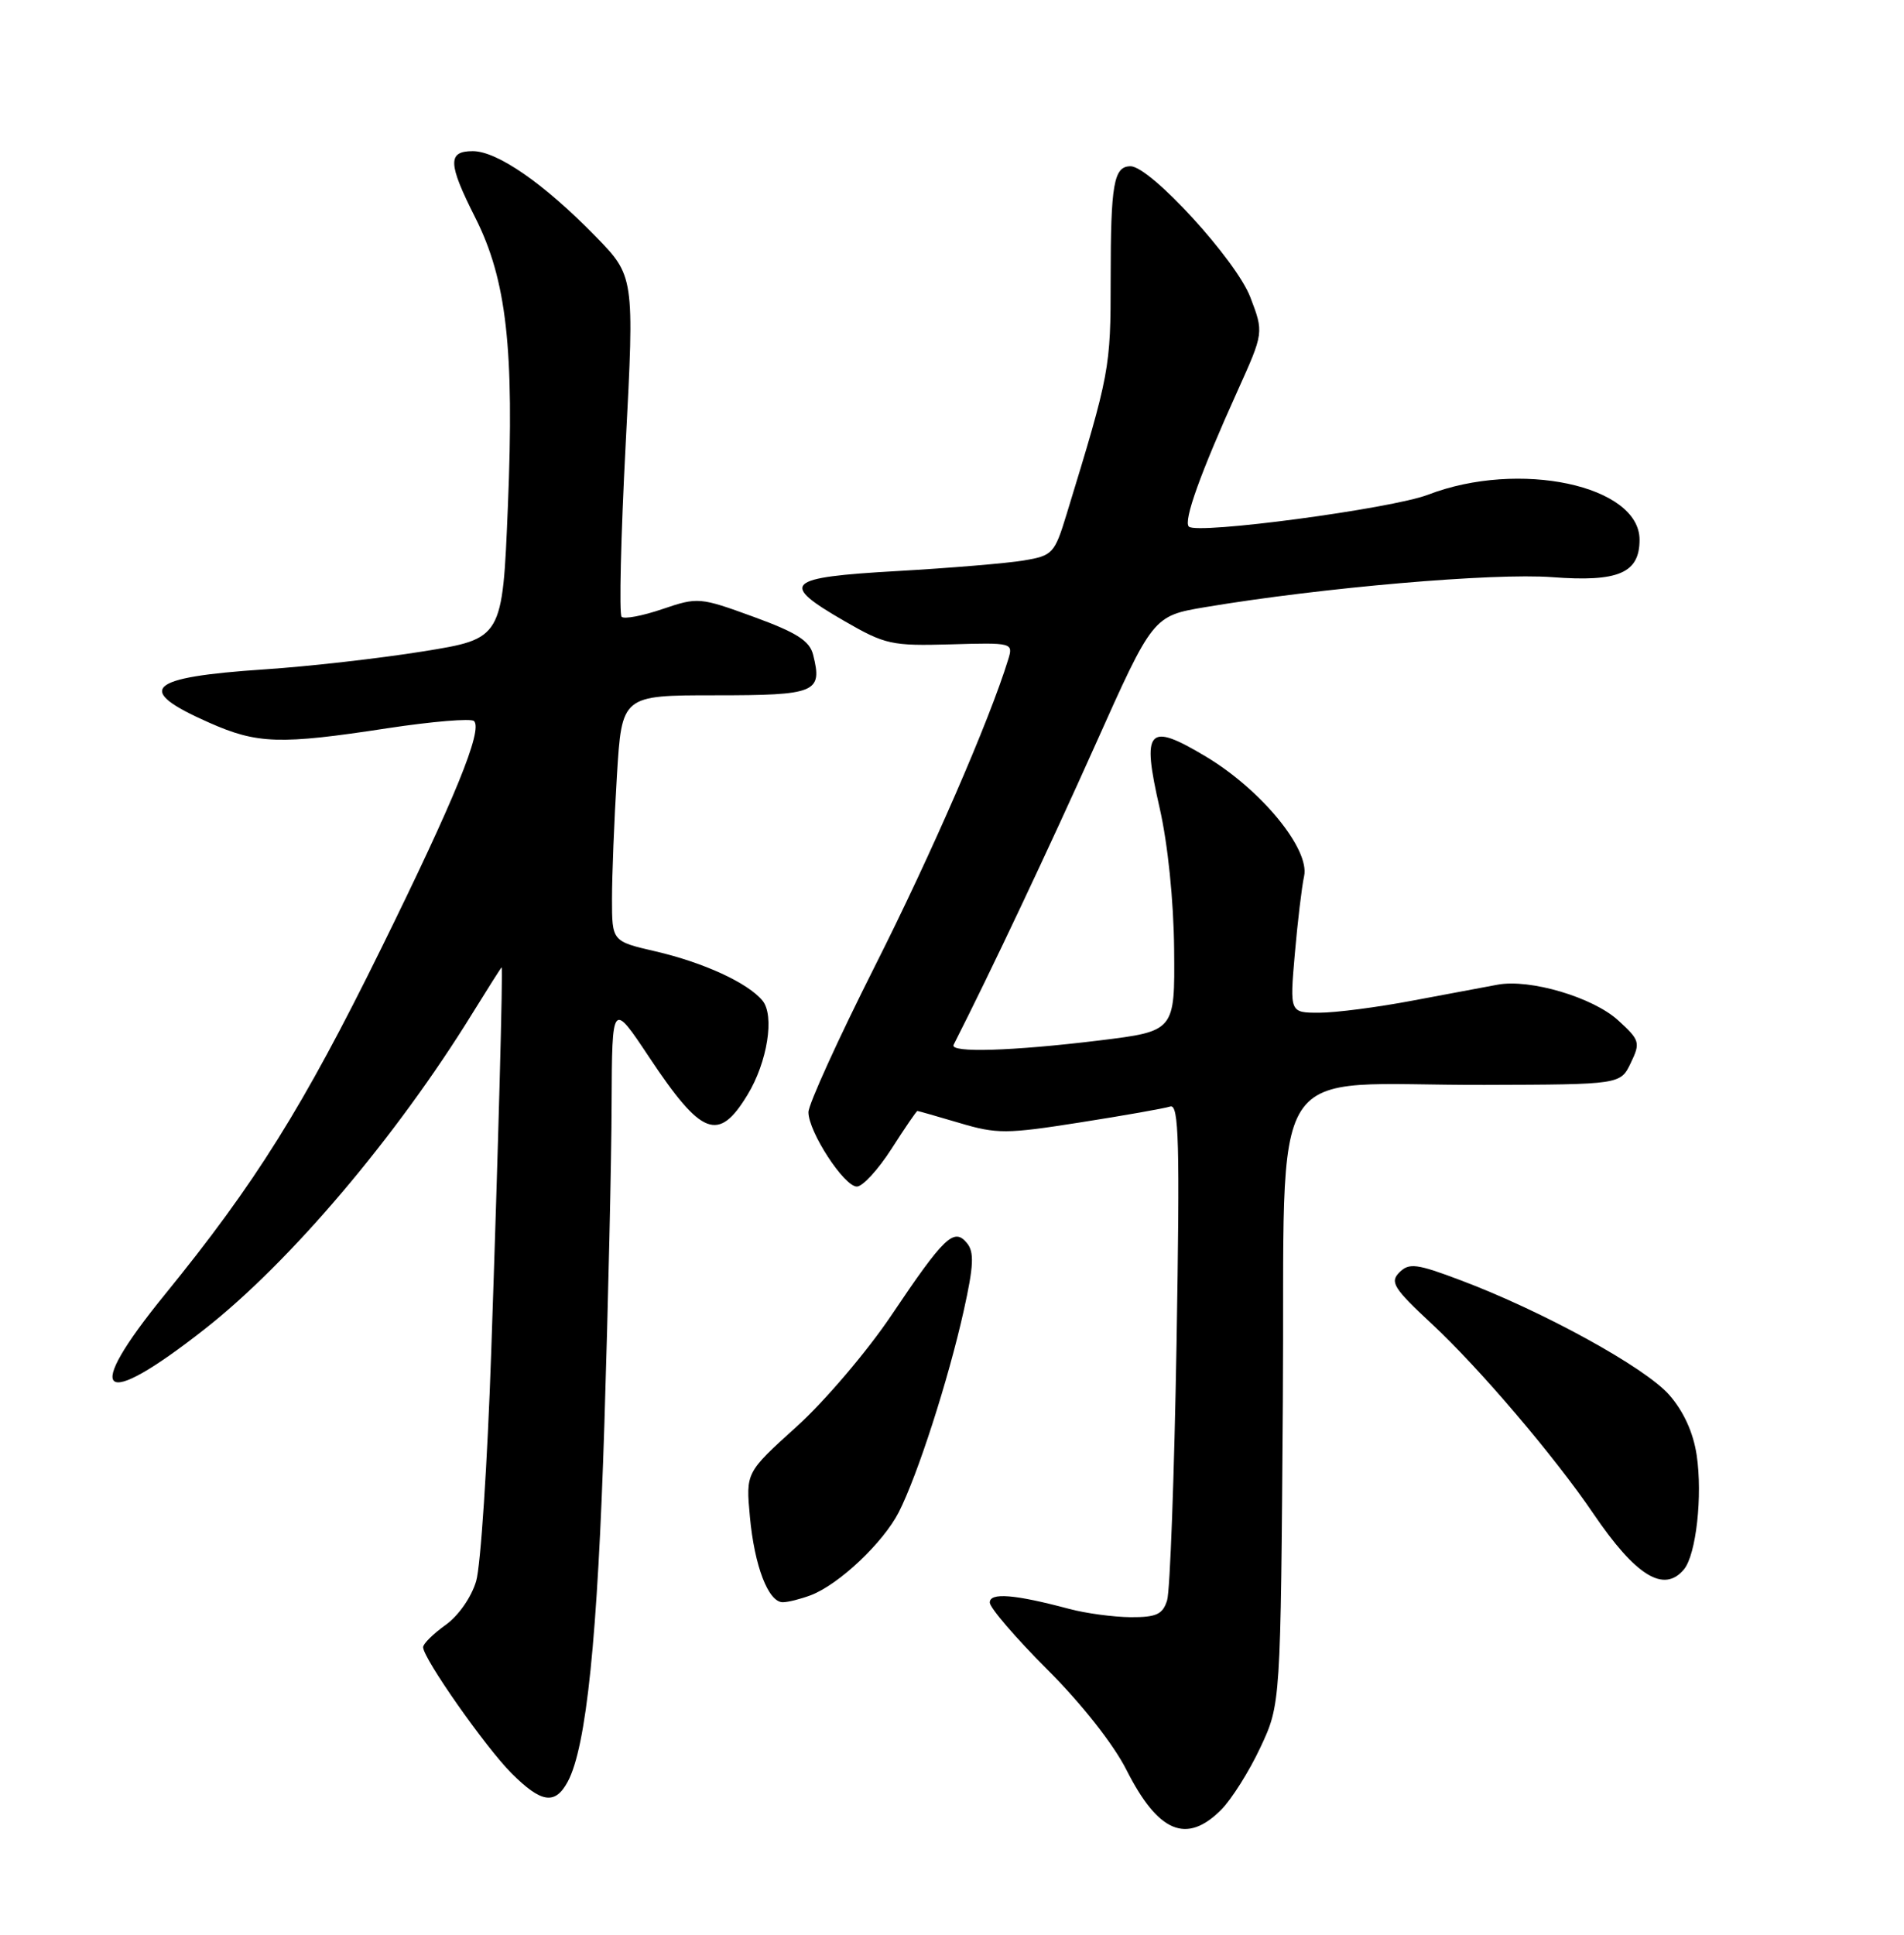 <?xml version="1.0" encoding="UTF-8" standalone="no"?>
<!DOCTYPE svg PUBLIC "-//W3C//DTD SVG 1.1//EN" "http://www.w3.org/Graphics/SVG/1.1/DTD/svg11.dtd" >
<svg xmlns="http://www.w3.org/2000/svg" xmlns:xlink="http://www.w3.org/1999/xlink" version="1.1" viewBox="0 0 252 256">
 <g >
 <path fill="currentColor"
d=" M 161.61 239.48 C 162.99 238.10 165.33 234.39 166.81 231.23 C 169.50 225.50 169.50 225.50 169.79 185.37 C 170.13 138.70 166.97 143.64 196.49 143.55 C 214.47 143.50 214.47 143.50 215.84 140.64 C 217.13 137.95 217.04 137.63 214.17 135.01 C 210.83 131.96 202.50 129.49 198.21 130.29 C 196.72 130.57 191.68 131.51 187.00 132.39 C 182.32 133.28 176.75 134.00 174.60 134.00 C 170.70 134.00 170.70 134.00 171.37 126.25 C 171.74 121.99 172.29 117.35 172.60 115.94 C 173.39 112.36 166.92 104.48 159.59 100.10 C 151.91 95.50 151.08 96.42 153.48 106.90 C 154.57 111.68 155.34 119.17 155.40 125.65 C 155.50 136.44 155.50 136.44 145.50 137.67 C 133.95 139.08 125.67 139.33 126.21 138.25 C 131.09 128.66 138.91 112.09 144.94 98.62 C 152.60 81.50 152.60 81.50 159.55 80.33 C 174.92 77.75 197.70 75.78 205.44 76.37 C 214.21 77.03 217.00 75.83 217.00 71.42 C 217.00 64.22 201.04 60.83 189.00 65.46 C 184.19 67.31 158.41 70.75 157.35 69.68 C 156.60 68.94 158.87 62.62 163.78 51.75 C 167.27 44.01 167.27 44.01 165.49 39.34 C 163.62 34.43 152.24 22.00 149.63 22.00 C 147.41 22.00 147.00 24.33 147.00 36.91 C 147.00 48.79 146.89 49.35 141.18 68.00 C 139.58 73.25 139.32 73.52 135.50 74.16 C 133.30 74.53 125.76 75.16 118.75 75.56 C 103.91 76.40 103.10 77.18 111.75 82.17 C 117.15 85.29 118.01 85.48 125.81 85.26 C 134.01 85.02 134.12 85.05 133.44 87.26 C 130.94 95.38 123.27 113.02 115.77 127.89 C 110.95 137.45 107.00 146.13 107.00 147.16 C 107.00 149.76 111.72 157.00 113.41 157.00 C 114.17 157.00 116.24 154.75 118.00 152.00 C 119.76 149.25 121.30 147.00 121.42 147.00 C 121.54 147.00 124.05 147.72 127.00 148.59 C 131.93 150.06 133.22 150.05 142.93 148.52 C 148.74 147.61 154.12 146.66 154.88 146.41 C 156.03 146.04 156.17 151.03 155.72 177.73 C 155.42 195.20 154.86 210.51 154.47 211.75 C 153.89 213.61 153.05 214.00 149.63 213.98 C 147.36 213.96 143.70 213.47 141.50 212.88 C 134.27 210.95 131.00 210.69 131.00 212.04 C 131.00 212.73 134.42 216.71 138.61 220.90 C 143.13 225.41 147.39 230.81 149.09 234.19 C 153.28 242.47 157.03 244.06 161.61 239.48 Z  M 75.14 235.75 C 77.61 231.15 79.10 216.70 79.99 188.50 C 80.49 172.55 80.93 153.43 80.95 146.00 C 81.01 132.50 81.01 132.50 85.95 139.93 C 92.87 150.33 95.10 151.18 98.93 144.87 C 101.57 140.54 102.55 134.36 100.91 132.39 C 98.96 130.04 93.13 127.36 86.75 125.88 C 81.00 124.55 81.00 124.55 81.00 118.93 C 81.00 115.84 81.29 108.52 81.65 102.66 C 82.30 92.00 82.30 92.00 94.68 92.00 C 108.02 92.00 108.88 91.64 107.62 86.64 C 107.16 84.79 105.45 83.70 99.75 81.62 C 92.62 79.02 92.36 79.00 87.68 80.59 C 85.04 81.49 82.61 81.95 82.27 81.61 C 81.93 81.26 82.17 70.98 82.81 58.76 C 83.97 36.53 83.97 36.53 78.73 31.18 C 71.97 24.27 65.80 20.00 62.57 20.00 C 59.22 20.00 59.28 21.63 62.90 28.79 C 67.05 37.01 68.08 46.16 67.22 67.00 C 66.50 84.50 66.50 84.50 56.00 86.19 C 50.22 87.12 40.78 88.19 35.00 88.57 C 19.40 89.61 17.72 91.22 27.66 95.61 C 34.06 98.45 37.04 98.54 51.27 96.36 C 57.20 95.46 62.36 95.03 62.74 95.41 C 63.92 96.59 60.19 105.73 50.45 125.50 C 40.13 146.46 33.80 156.58 21.78 171.34 C 10.83 184.79 13.17 186.79 27.08 175.87 C 38.38 167.01 52.44 150.44 62.54 134.06 C 64.60 130.73 66.33 128.00 66.39 128.00 C 66.59 128.00 65.94 152.03 65.01 179.00 C 64.51 193.57 63.62 207.17 63.02 209.21 C 62.39 211.34 60.67 213.81 58.96 215.02 C 57.33 216.19 56.00 217.50 56.00 217.95 C 56.00 219.42 64.27 231.21 67.72 234.65 C 71.64 238.57 73.47 238.85 75.14 235.75 Z  M 107.32 211.07 C 111.04 209.65 116.89 204.13 118.96 200.08 C 121.44 195.21 125.51 182.59 127.55 173.44 C 128.88 167.46 128.96 165.66 127.97 164.47 C 126.26 162.40 124.97 163.63 117.94 174.09 C 114.75 178.83 109.12 185.44 105.42 188.78 C 98.71 194.84 98.71 194.84 99.25 200.67 C 99.85 207.22 101.69 212.00 103.60 212.00 C 104.30 212.00 105.97 211.58 107.32 211.07 Z  M 222.88 207.65 C 224.49 205.70 225.36 197.90 224.56 192.54 C 224.11 189.54 222.83 186.73 220.91 184.55 C 217.72 180.92 204.19 173.49 193.35 169.41 C 187.49 167.20 186.50 167.07 185.21 168.36 C 183.93 169.64 184.45 170.47 189.49 175.16 C 195.77 180.99 205.79 192.76 210.88 200.27 C 216.50 208.54 220.23 210.84 222.88 207.65 Z "/>
</g>
</svg>